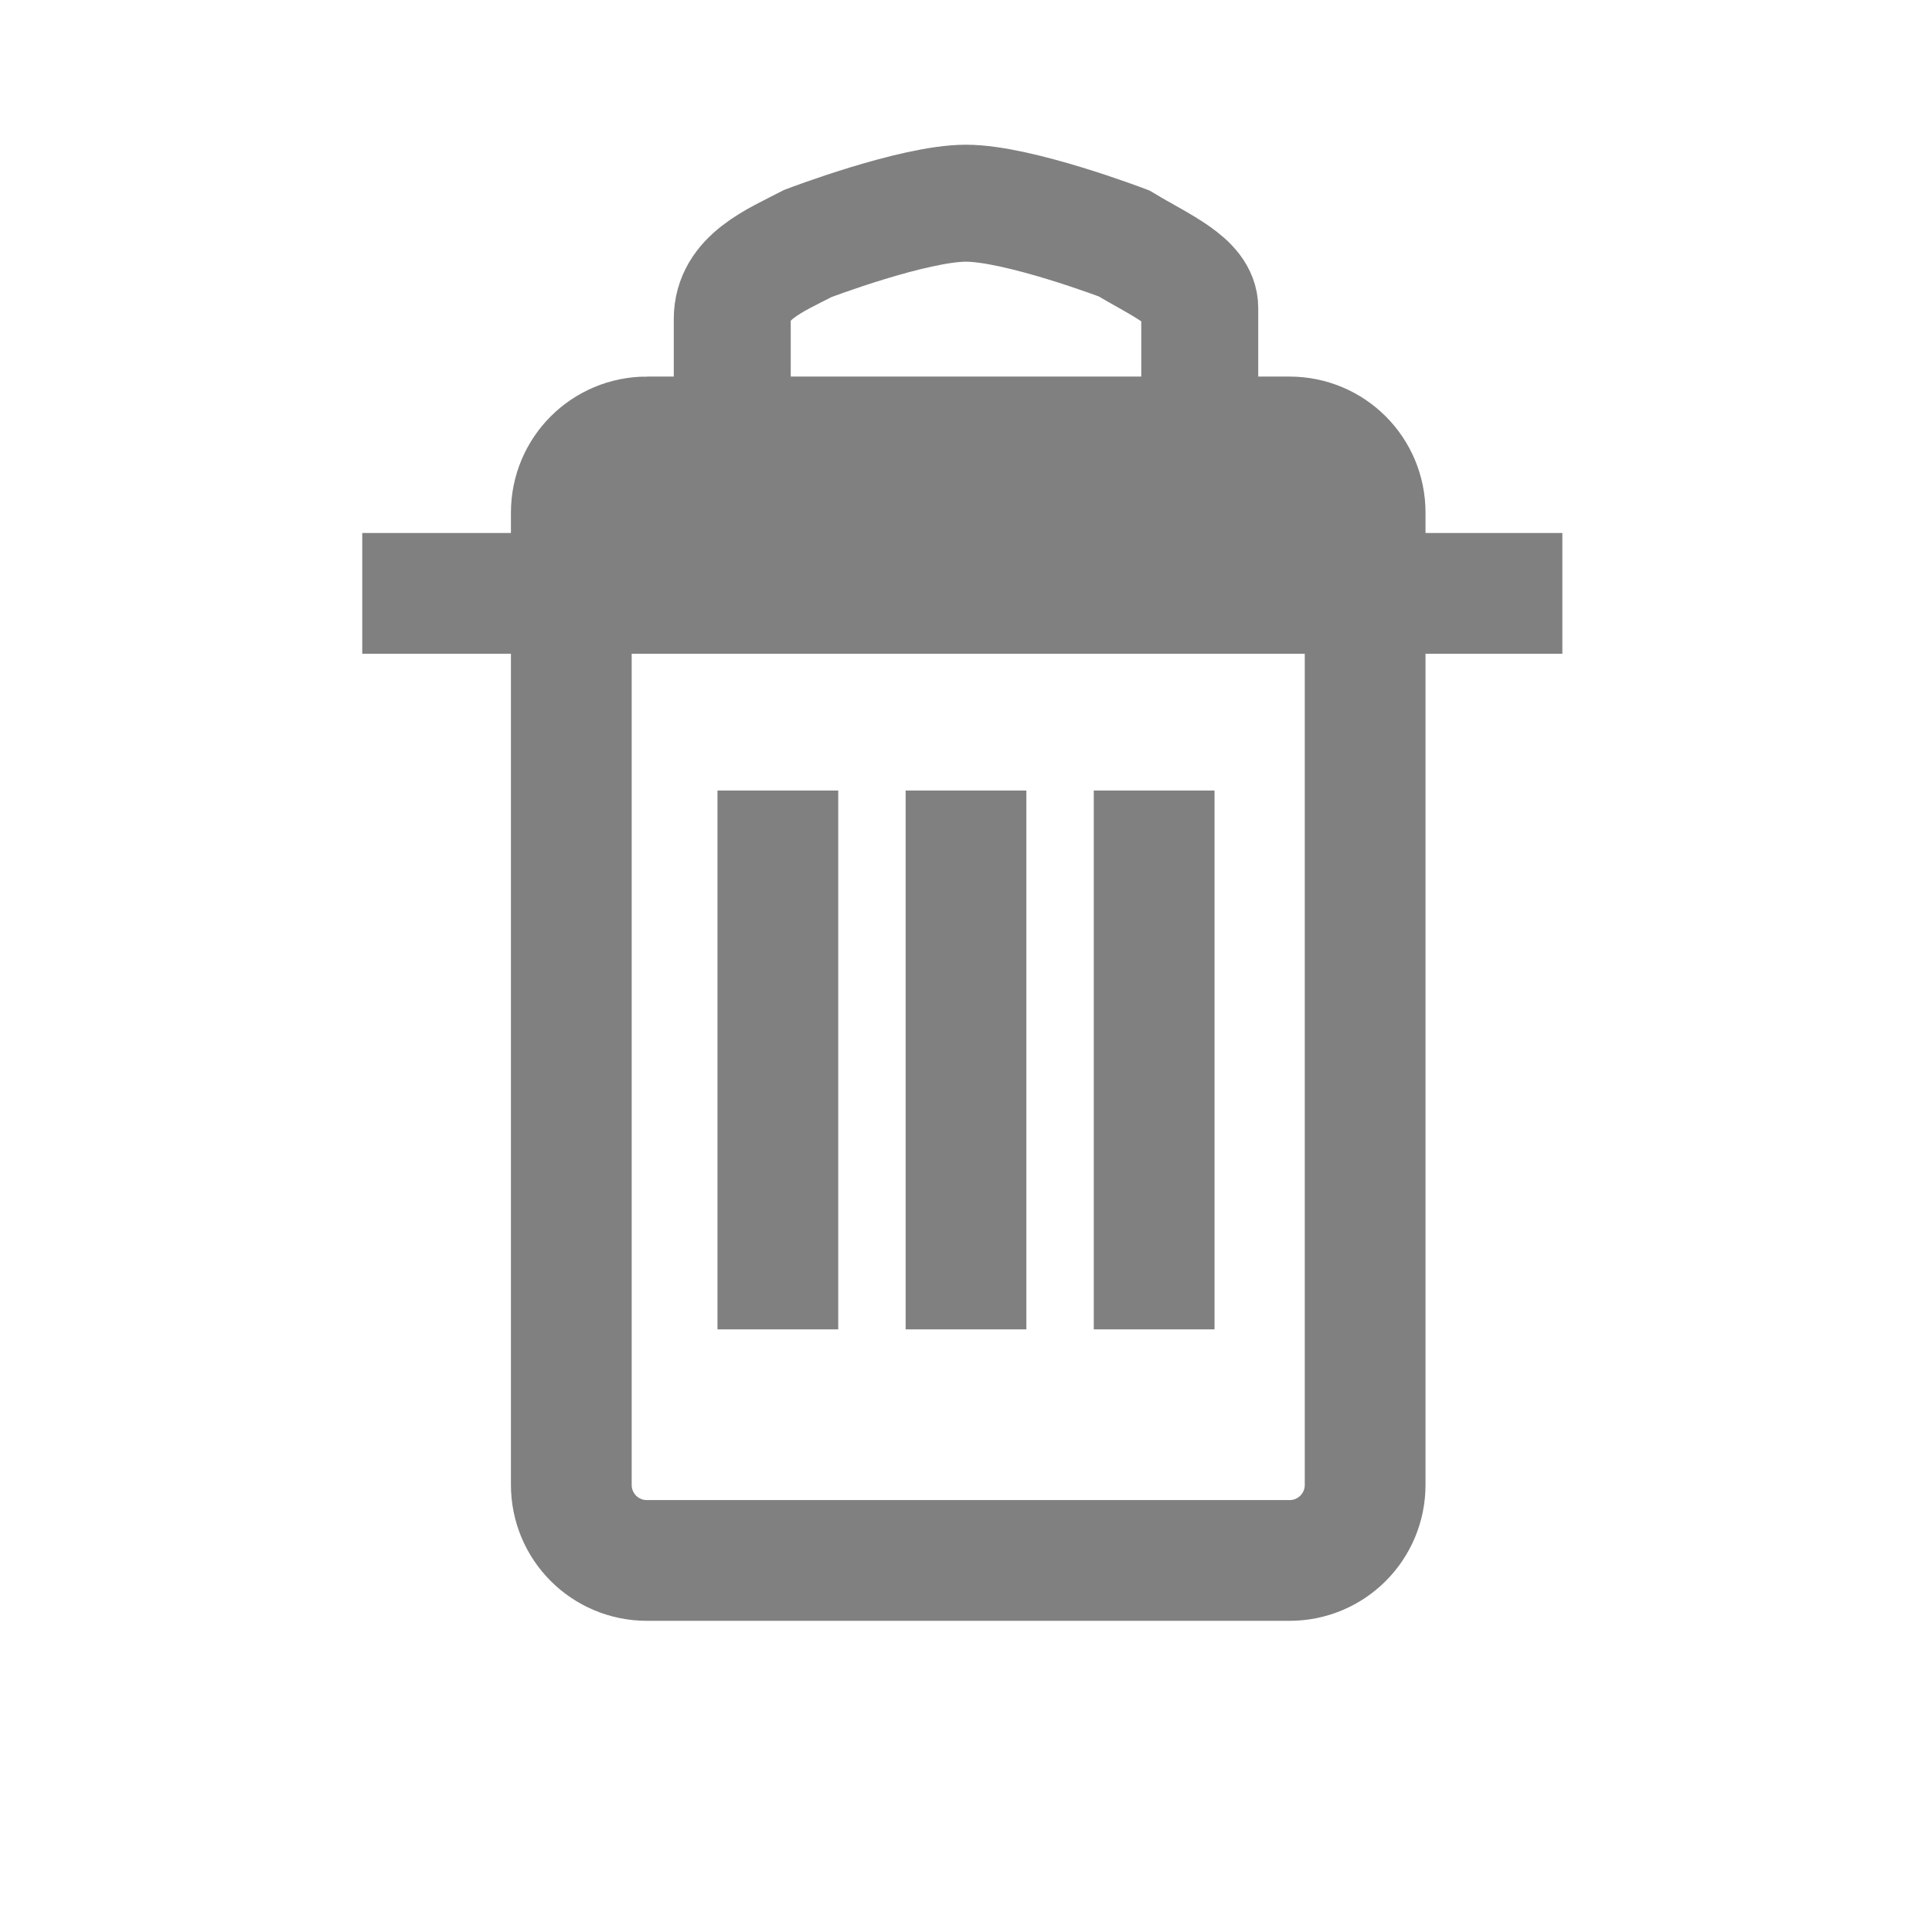<?xml version="1.0" encoding="UTF-8" standalone="no"?>
<svg
   viewBox="0 0 96 96"
   version="1.1"
   id="svg4"
   sodipodi:docname="trash.svg"
   inkscape:version="1.2.2 (b0a8486541, 2022-12-01)"
   inkscape:export-filename="open-menu-symbolic.png"
   inkscape:export-xdpi="96"
   inkscape:export-ydpi="96"
   width="96"
   height="96"
   xmlns:inkscape="http://www.inkscape.org/namespaces/inkscape"
   xmlns:sodipodi="http://sodipodi.sourceforge.net/DTD/sodipodi-0.dtd"
   xmlns="http://www.w3.org/2000/svg"
   xmlns:svg="http://www.w3.org/2000/svg">
  <defs
     id="defs8" />
  <sodipodi:namedview
     id="namedview6"
     pagecolor="#ffffff"
     bordercolor="#000000"
     borderopacity="0.25"
     inkscape:showpageshadow="true"
     inkscape:pageopacity="0.0"
     inkscape:pagecheckerboard="true"
     inkscape:deskcolor="#d1d1d1"
     showgrid="false"
     showguides="true"
     inkscape:zoom="8.125"
     inkscape:cx="47.938462"
     inkscape:cy="48.123077"
     inkscape:window-width="1920"
     inkscape:window-height="1002"
     inkscape:window-x="0"
     inkscape:window-y="0"
     inkscape:window-maximized="1"
     inkscape:current-layer="svg4">
    <sodipodi:guide
       position="48,48"
       orientation="1,0"
       id="guide291"
       inkscape:locked="false" />
    <sodipodi:guide
       position="48,48"
       orientation="0,-1"
       id="guide293"
       inkscape:locked="false" />
    <sodipodi:guide
       position="18,51"
       orientation="1,0"
       id="guide5786"
       inkscape:locked="false" />
    <sodipodi:guide
       position="45,78"
       orientation="0,-1"
       id="guide5788"
       inkscape:locked="false" />
    <sodipodi:guide
       position="51,18"
       orientation="0,-1"
       id="guide5790"
       inkscape:locked="false" />
    <sodipodi:guide
       position="78,48"
       orientation="1,0"
       id="guide5792"
       inkscape:locked="false" />
  </sodipodi:namedview>
  <rect
     style="fill:none;stroke:none;stroke-width:6;stroke-linecap:butt;stroke-linejoin:bevel;stroke-miterlimit:56.3;stroke-dashoffset:10.358;stroke-opacity:1;paint-order:markers fill stroke;image-rendering:auto"
     id="rect1000"
     width="96"
     height="96"
     x="0"
     y="0"
     inkscape:label="#bounds"
     sodipodi:insensitive="true" />
  <path
     id="rect21857"
     style="fill:none;stroke:#808080;stroke-width:6;stroke-miterlimit:56.3;stroke-dashoffset:10.358;paint-order:markers fill stroke"
     d="m 32.148,21.712 h 31.925 c 2.083,0 3.76,1.677 3.76,3.76 v 48.306 c 0,2.083 -1.677,3.76 -3.76,3.76 H 32.148 c -2.083,0 -3.76,-1.677 -3.76,-3.76 V 25.472 c 0,-2.083 1.677,-3.76 3.76,-3.76 z" />
  <path
     style="fill:none;stroke:#808080;stroke-width:6;stroke-miterlimit:56.3;stroke-dasharray:none;stroke-dashoffset:10.358;paint-order:markers fill stroke"
     d="M 18,29.484 H 77.632"
     id="path22222" />
  <path
     style="fill:none;stroke:#808080;stroke-width:5.812;stroke-miterlimit:56.3;stroke-dashoffset:10.358;paint-order:markers fill stroke"
     d="m 36.385,20.143 v -4.286 c 0,-2.083 2.143,-2.918 3.76,-3.76 0,0 5.237,-2 7.855,-2 2.618,0 7.855,2 7.855,2 1.817,1.097 3.76,1.884 3.76,3.211 0,1.327 0,4.835 0,4.835"
     id="path22230"
     sodipodi:nodetypes="csszszc" />
  <path
     style="fill:none;stroke:#808080;stroke-width:6;stroke-miterlimit:56.3;stroke-dasharray:none;stroke-dashoffset:10.358;paint-order:markers fill stroke"
     d="m 38.651,39.281 v 26.775"
     id="path22295" />
  <path
     style="fill:none;stroke:#808080;stroke-width:6;stroke-miterlimit:56.3;stroke-dasharray:none;stroke-dashoffset:10.358;paint-order:markers fill stroke"
     d="m 57.349,39.281 v 26.775"
     id="path22297" />
  <path
     style="fill:none;stroke:#808080;stroke-width:6;stroke-miterlimit:56.3;stroke-dasharray:none;stroke-dashoffset:10.358;paint-order:markers fill stroke"
     d="m 48,39.281 v 26.775"
     id="path22299" />
  <path
     style="fill:none;stroke:#808080;stroke-width:4.744;stroke-miterlimit:56.3;stroke-dasharray:none;stroke-dashoffset:10.358;paint-order:markers fill stroke"
     d="M 29.36,26.484 H 66.64"
     id="path22301" />
</svg>

